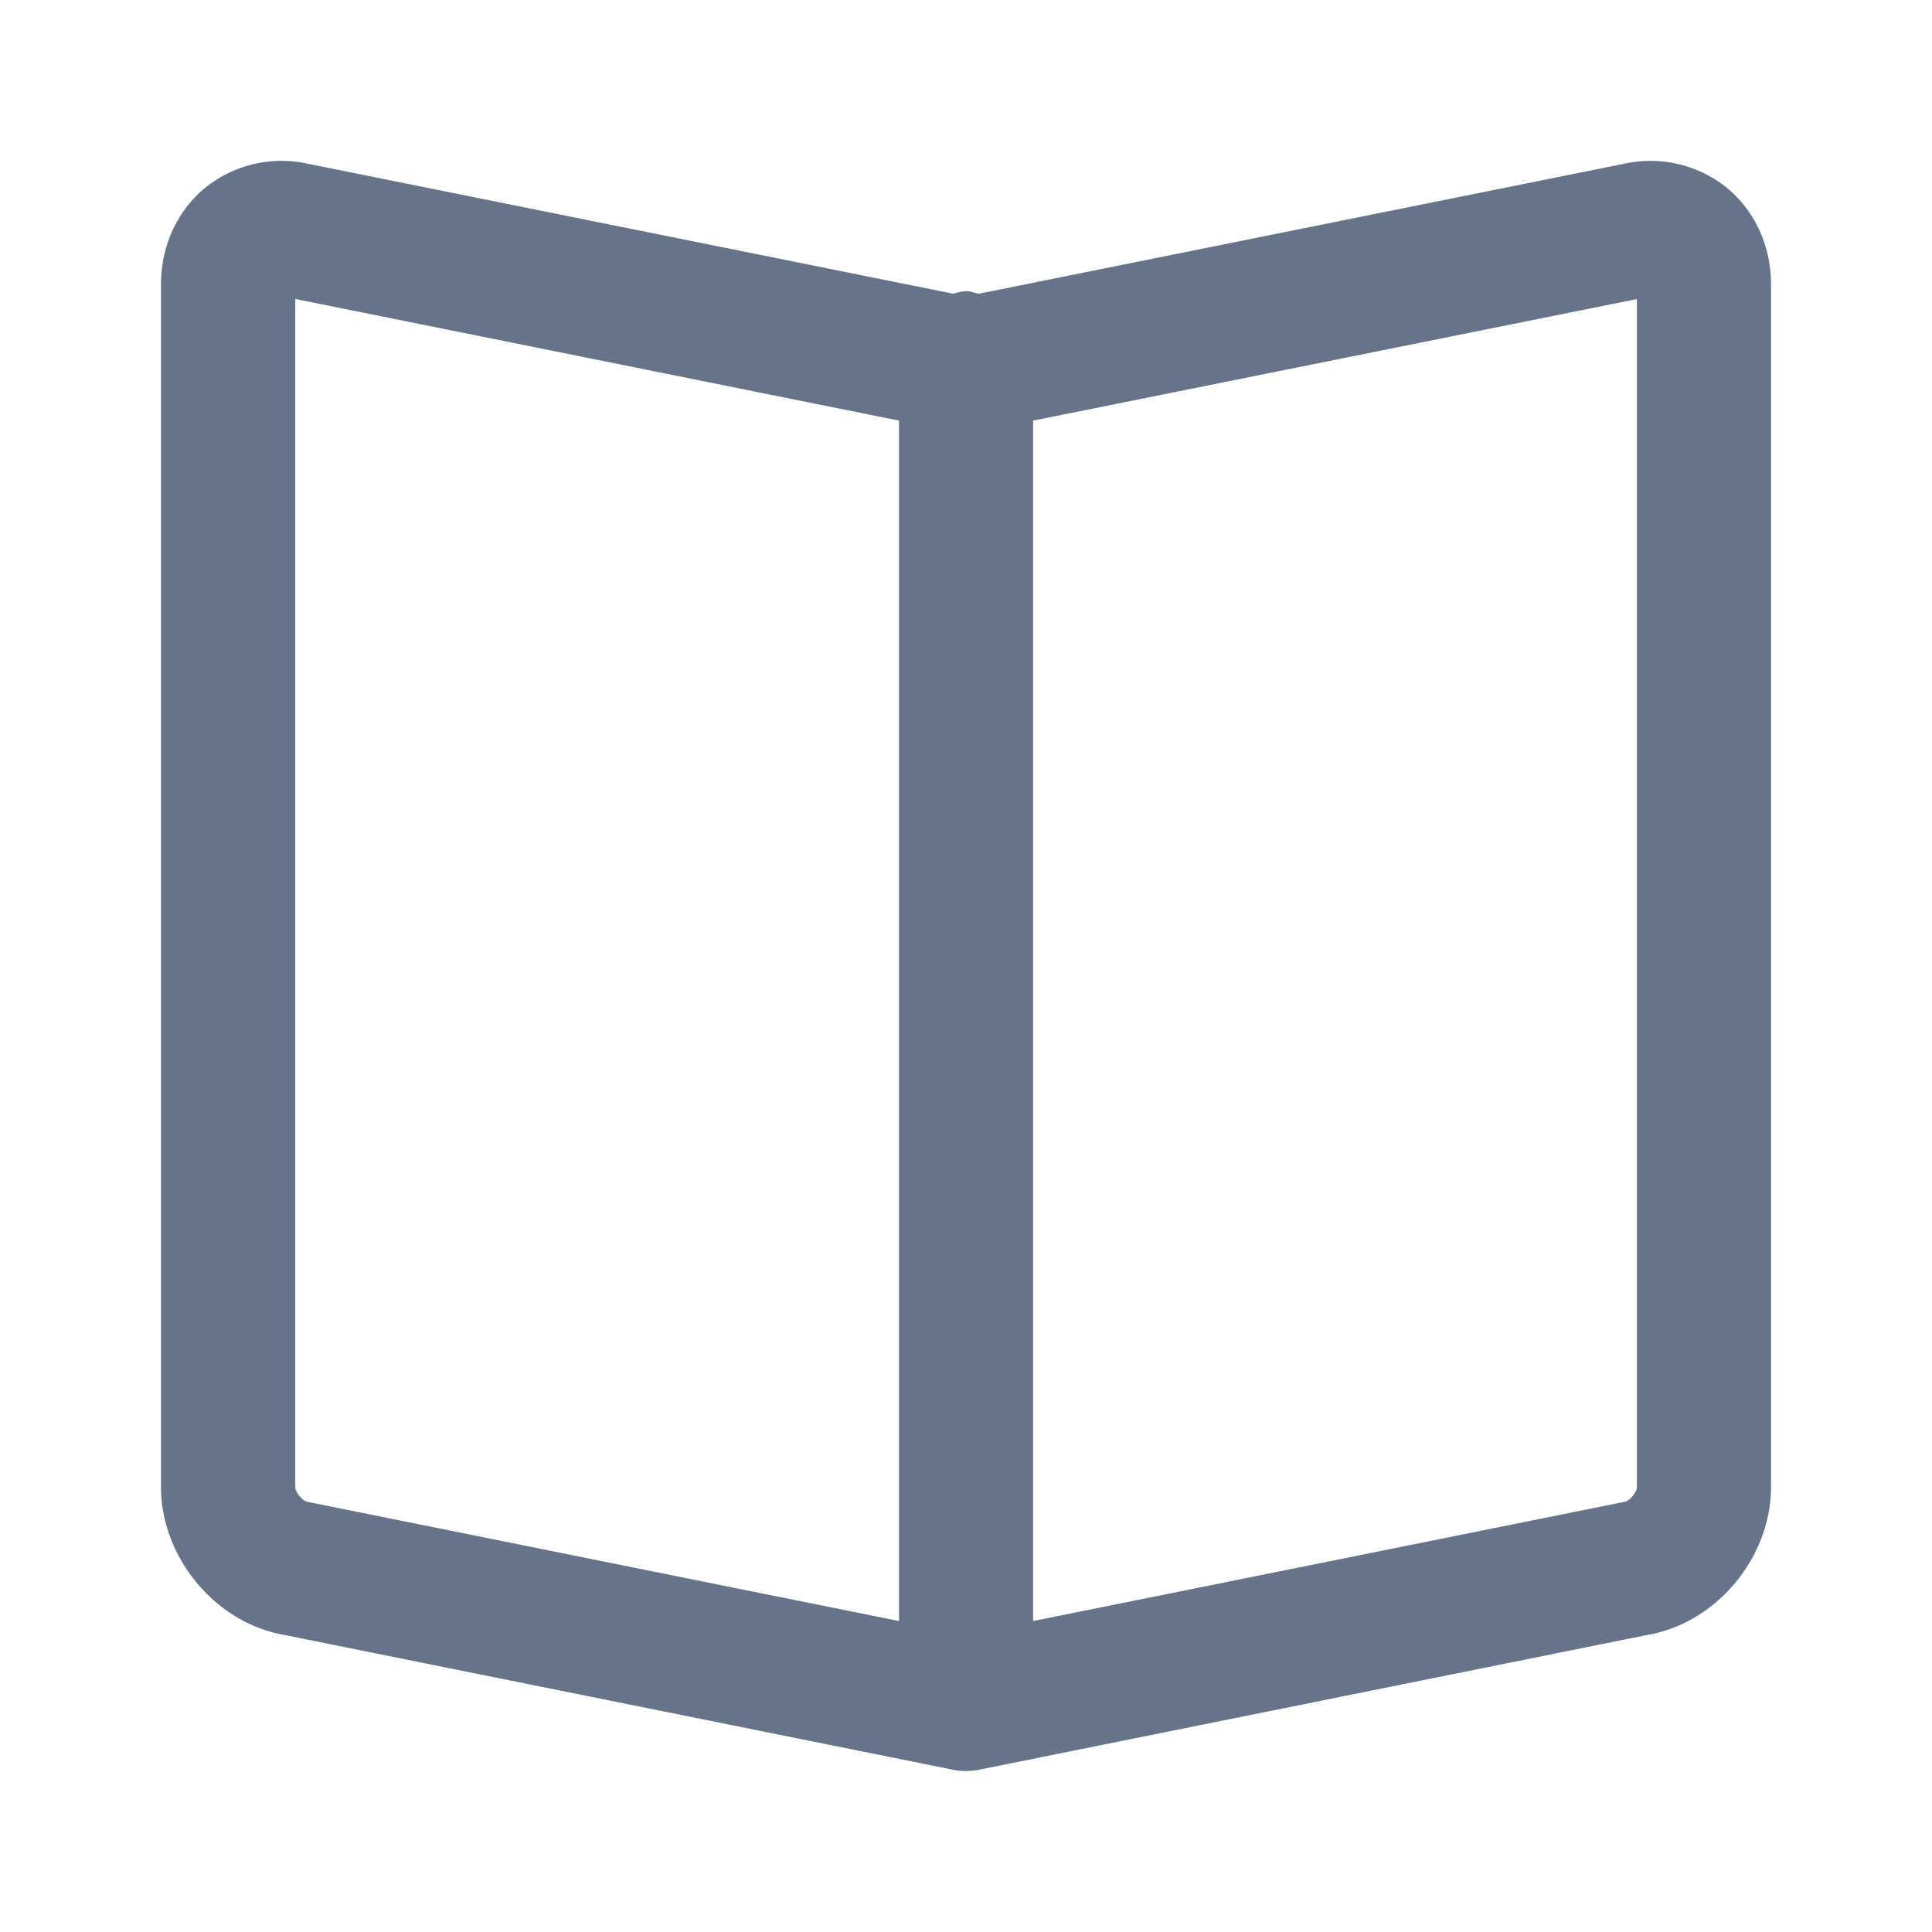 <svg xmlns="http://www.w3.org/2000/svg" fill="none" viewBox="0 0 24 24"><path fill="#667489" fill-rule="evenodd" d="m20.512 20.3-8.349 1.684a.808.808 0 0 1-.16.016h-.006a.808.808 0 0 1-.16-.016l-8.35-1.683C2.653 20.134 2 19.33 2 18.473V3.53c0-.473.2-.908.546-1.195a1.512 1.512 0 0 1 1.269-.303l8.023 1.616c.054-.011.105-.031.162-.031.056 0 .105.022.158.032l8.029-1.617a1.51 1.51 0 0 1 1.267.303c.347.287.546.722.546 1.195v14.943c0 .858-.653 1.66-1.488 1.828ZM3.668 3.715v14.759c0 .061.087.169.146.181l7.354 1.482V5.225l-7.5-1.511Zm16.666 0-7.5 1.51v14.912l7.353-1.482c.06-.012.147-.12.147-.181V3.713Z" clip-rule="evenodd"/></svg>